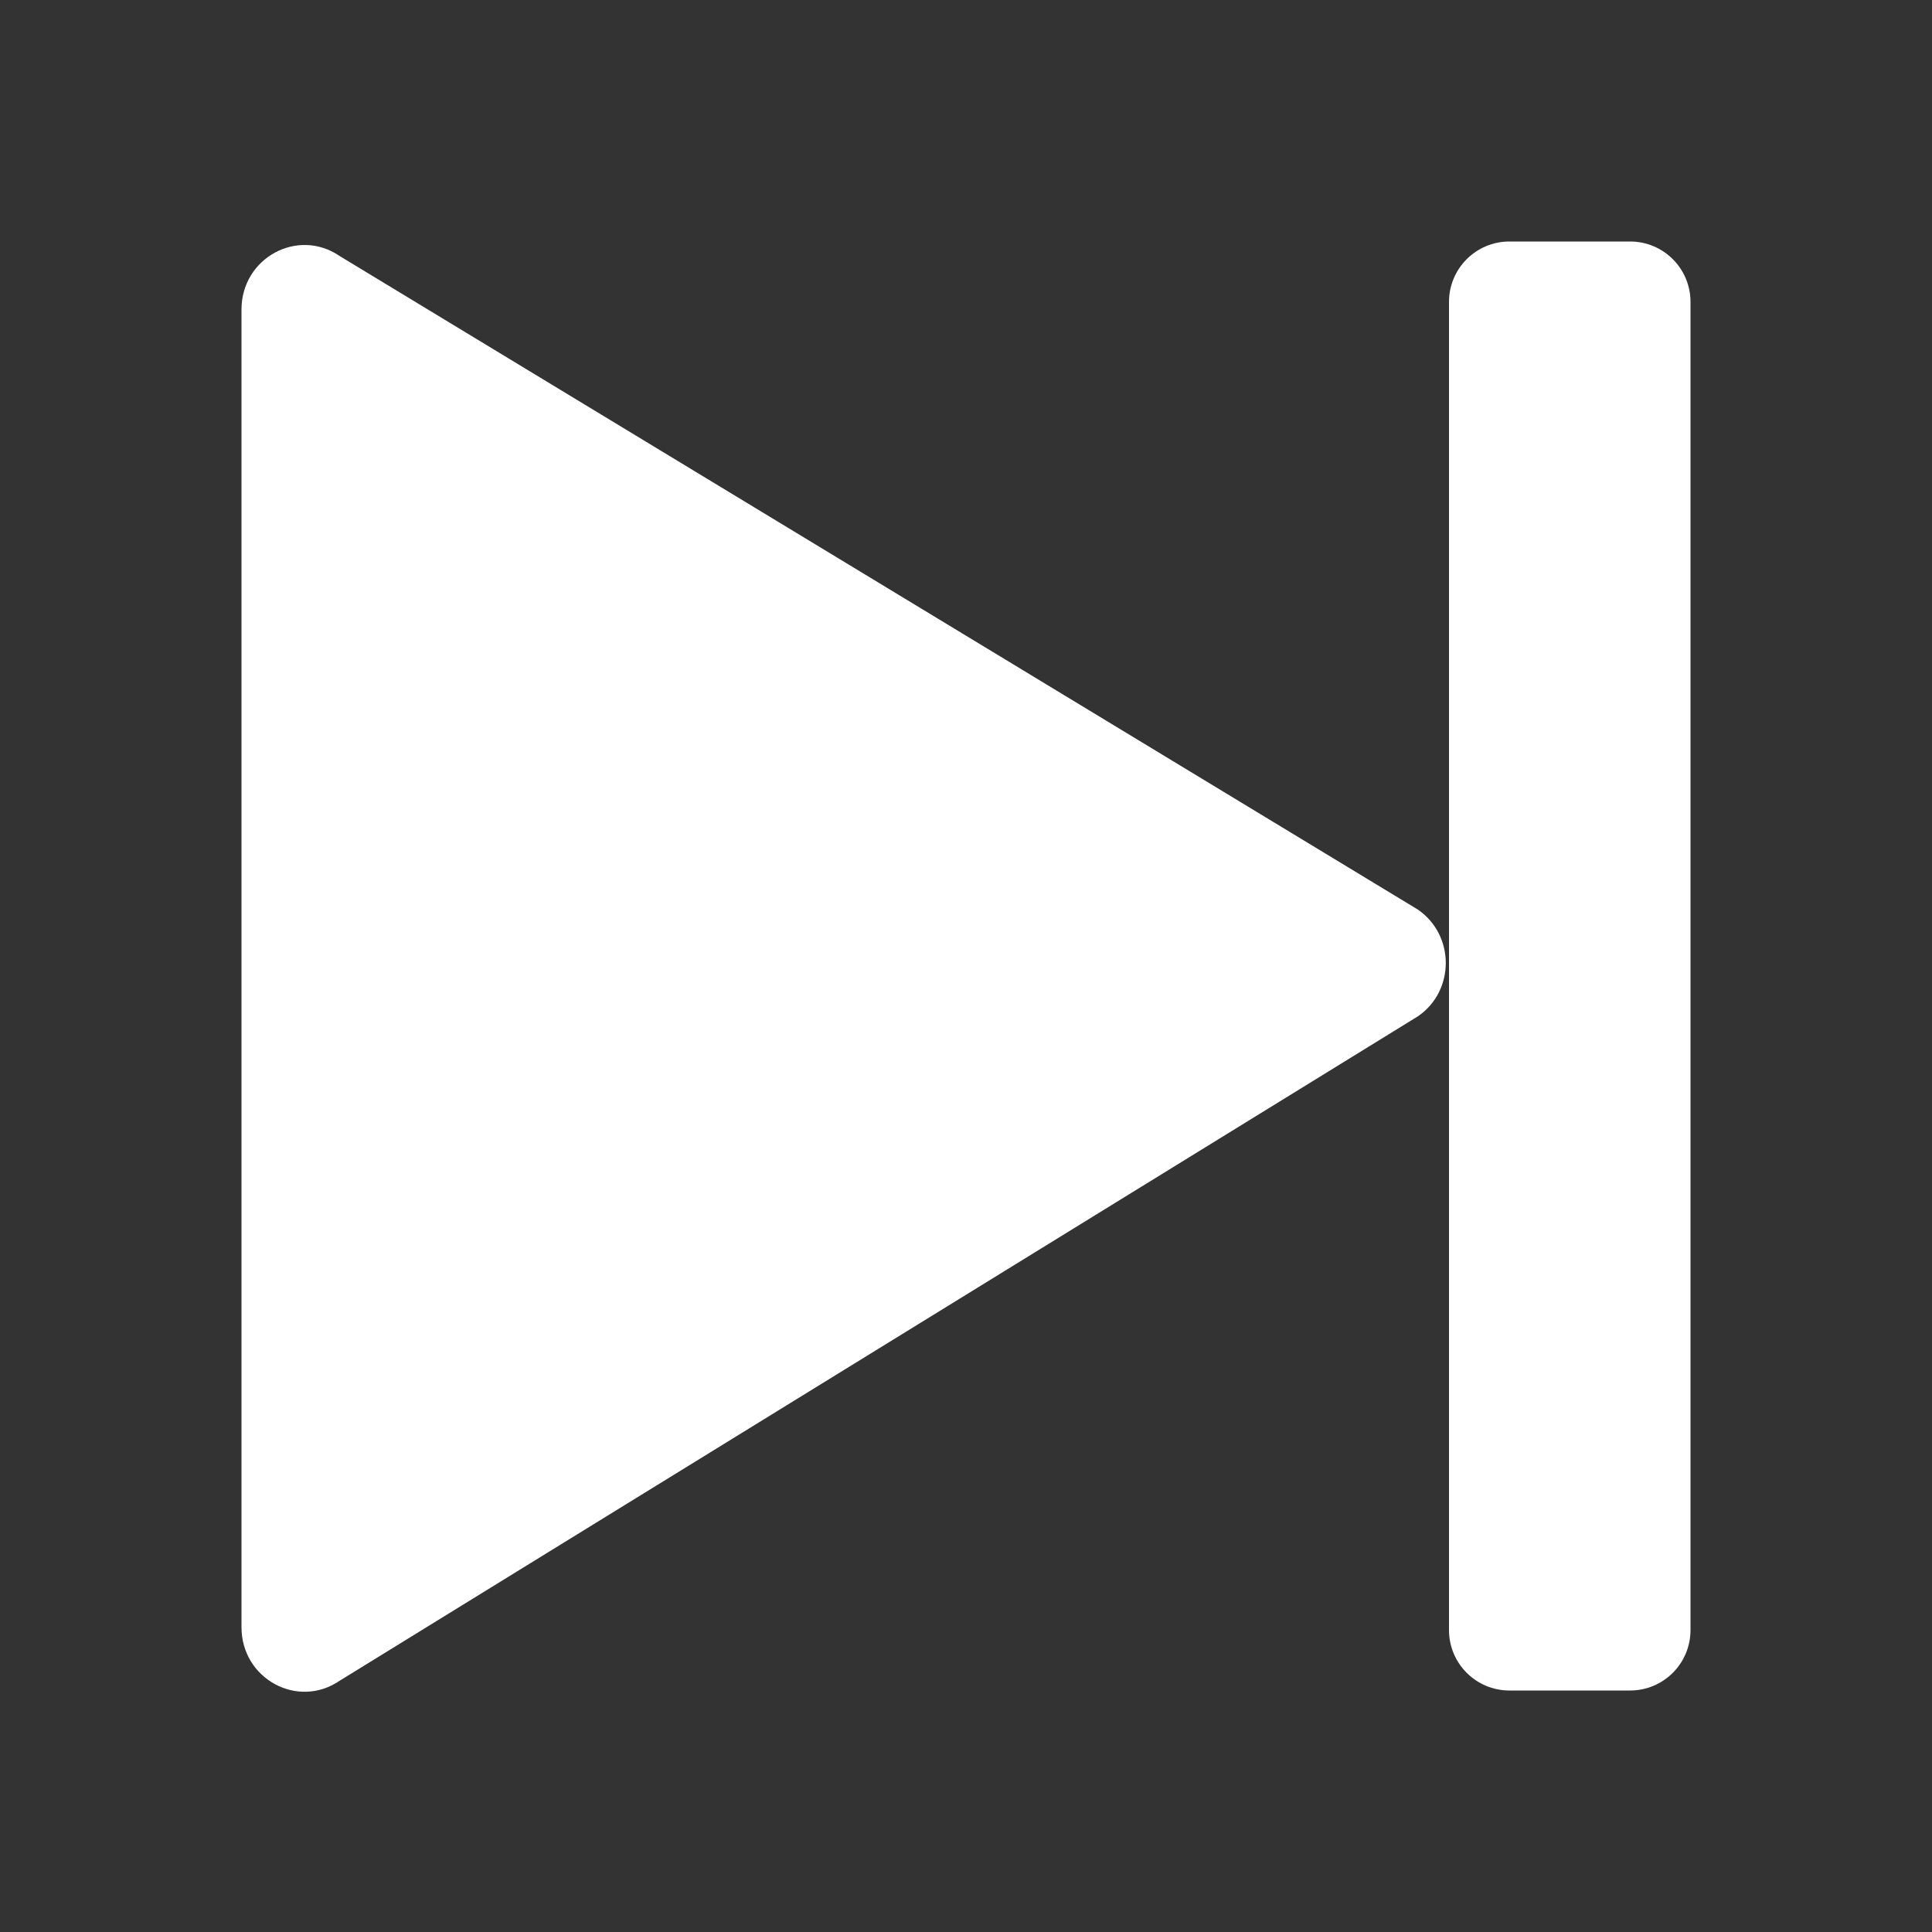 <?xml version="1.0" encoding="iso-8859-1"?>
<!-- Generator: Adobe Illustrator 18.0.0, SVG Export Plug-In . SVG Version: 6.00 Build 0)  -->
<!DOCTYPE svg PUBLIC "-//W3C//DTD SVG 1.1//EN" "http://www.w3.org/Graphics/SVG/1.1/DTD/svg11.dtd">
<svg version="1.1" id="&#x56FE;&#x5C42;_1" xmlns="http://www.w3.org/2000/svg" xmlns:xlink="http://www.w3.org/1999/xlink" x="0px"
	 y="0px" viewBox="0 0 16 16" style="enable-background:new 0 0 16 16;" xml:space="preserve">
<rect x="0" y="0" width="16" height="16" fill="#333333" stroke="none"/>
<g>
	<path style="fill:#FFFFFF;" d="M2.813,13.919l8.929-5.502c0.309-0.211,0.308-0.674-0.001-0.885L2.814,2.121
		C2.466,1.882,2,2.136,2,2.563v10.913C2,13.903,2.465,14.157,2.813,13.919z"/>
	<path style="fill:#FFFFFF;" d="M12,13.5c0,0.276,0.224,0.5,0.5,0.5h1c0.276,0,0.5-0.224,0.5-0.5v-11C14,2.224,13.776,2,13.5,2h-1
		C12.224,2,12,2.224,12,2.5V13.5z"/>
</g>
</svg>
